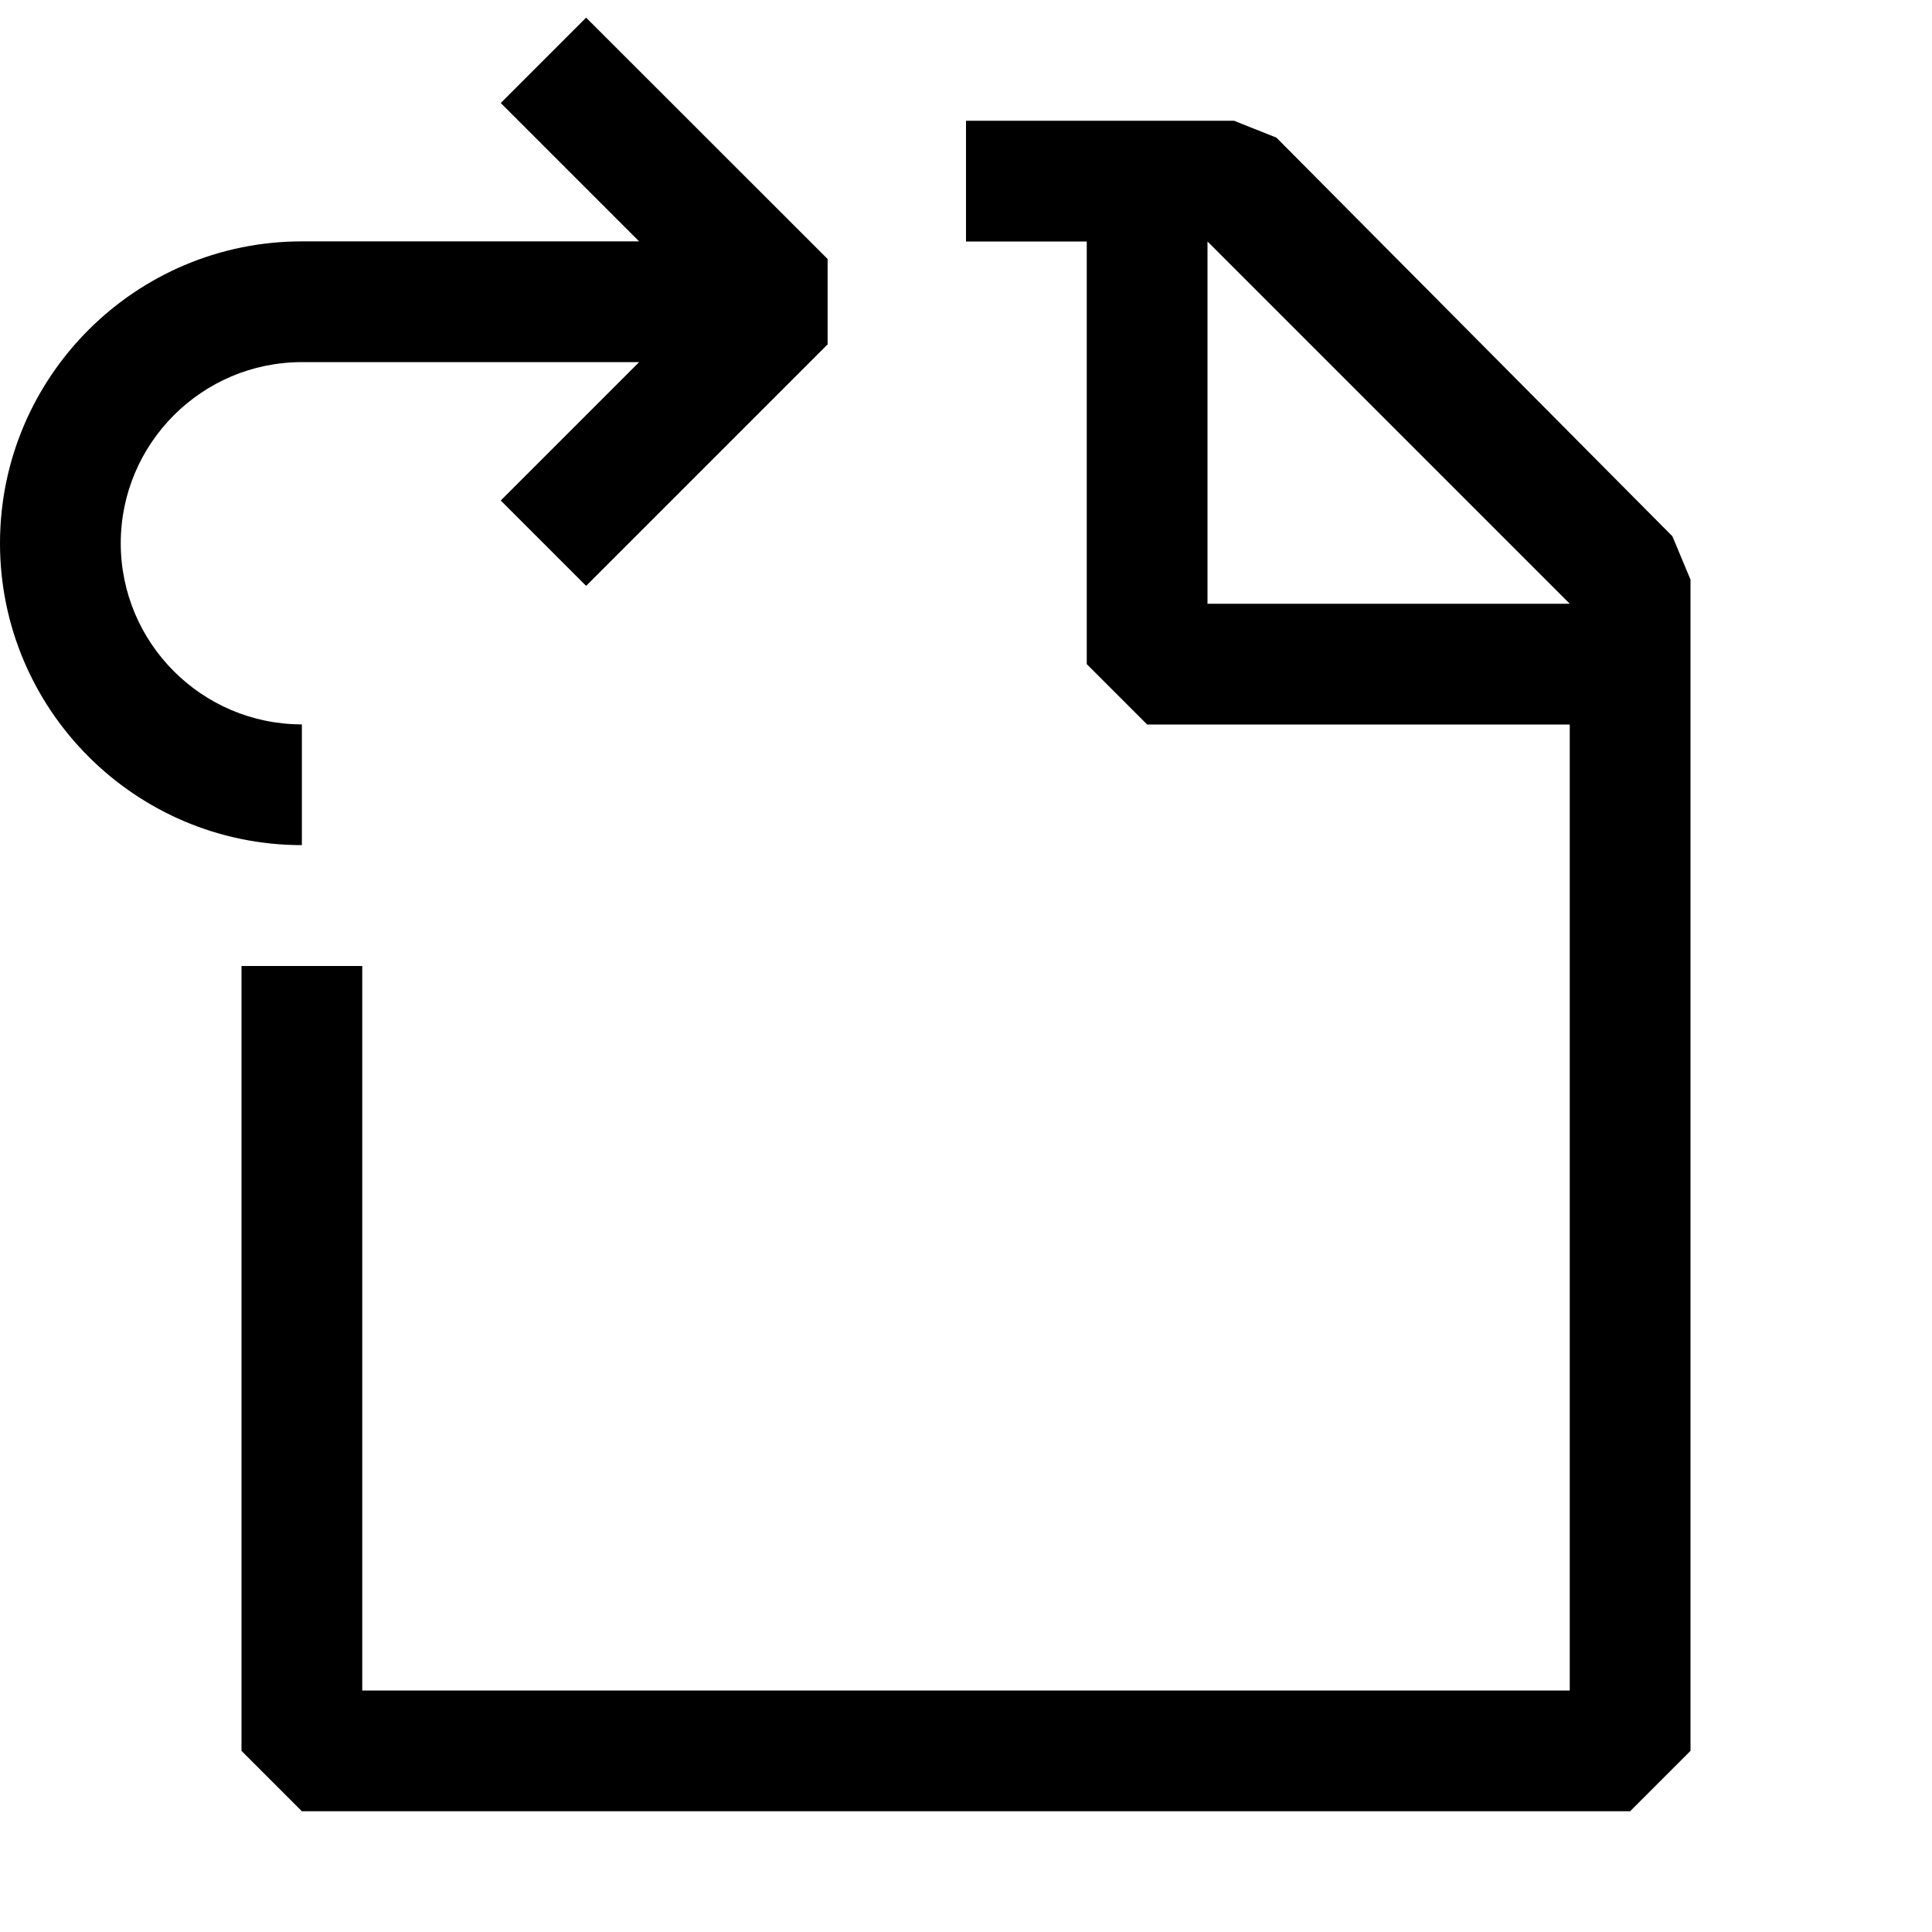 <svg width="16" height="16" viewBox="0 0 16 16" fill="none" xmlns="http://www.w3.org/2000/svg">
<path fill-rule="evenodd" clip-rule="evenodd" d="M10.571 1.14L13.85 4.441L14 4.8V14.5L13.5 15H2.5L2 14.5V8H3V14H13V6H9.5L9 5.5V2H8V1H10.22L10.571 1.14ZM10 5H13L10 2V5Z" fill="black"/>
<path d="M6.854 2.145V2.852L4.854 4.852L4.147 4.145L5.293 2.999H2.5C1.673 2.999 1 3.672 1 4.499C1 5.326 1.673 5.999 2.5 5.999V6.999C1.122 6.999 1.26736e-05 5.878 0 4.499C0 3.12 1.122 1.999 2.5 1.999H5.293L4.147 0.853L4.854 0.146L6.854 2.145Z" fill="black"/>
</svg>
